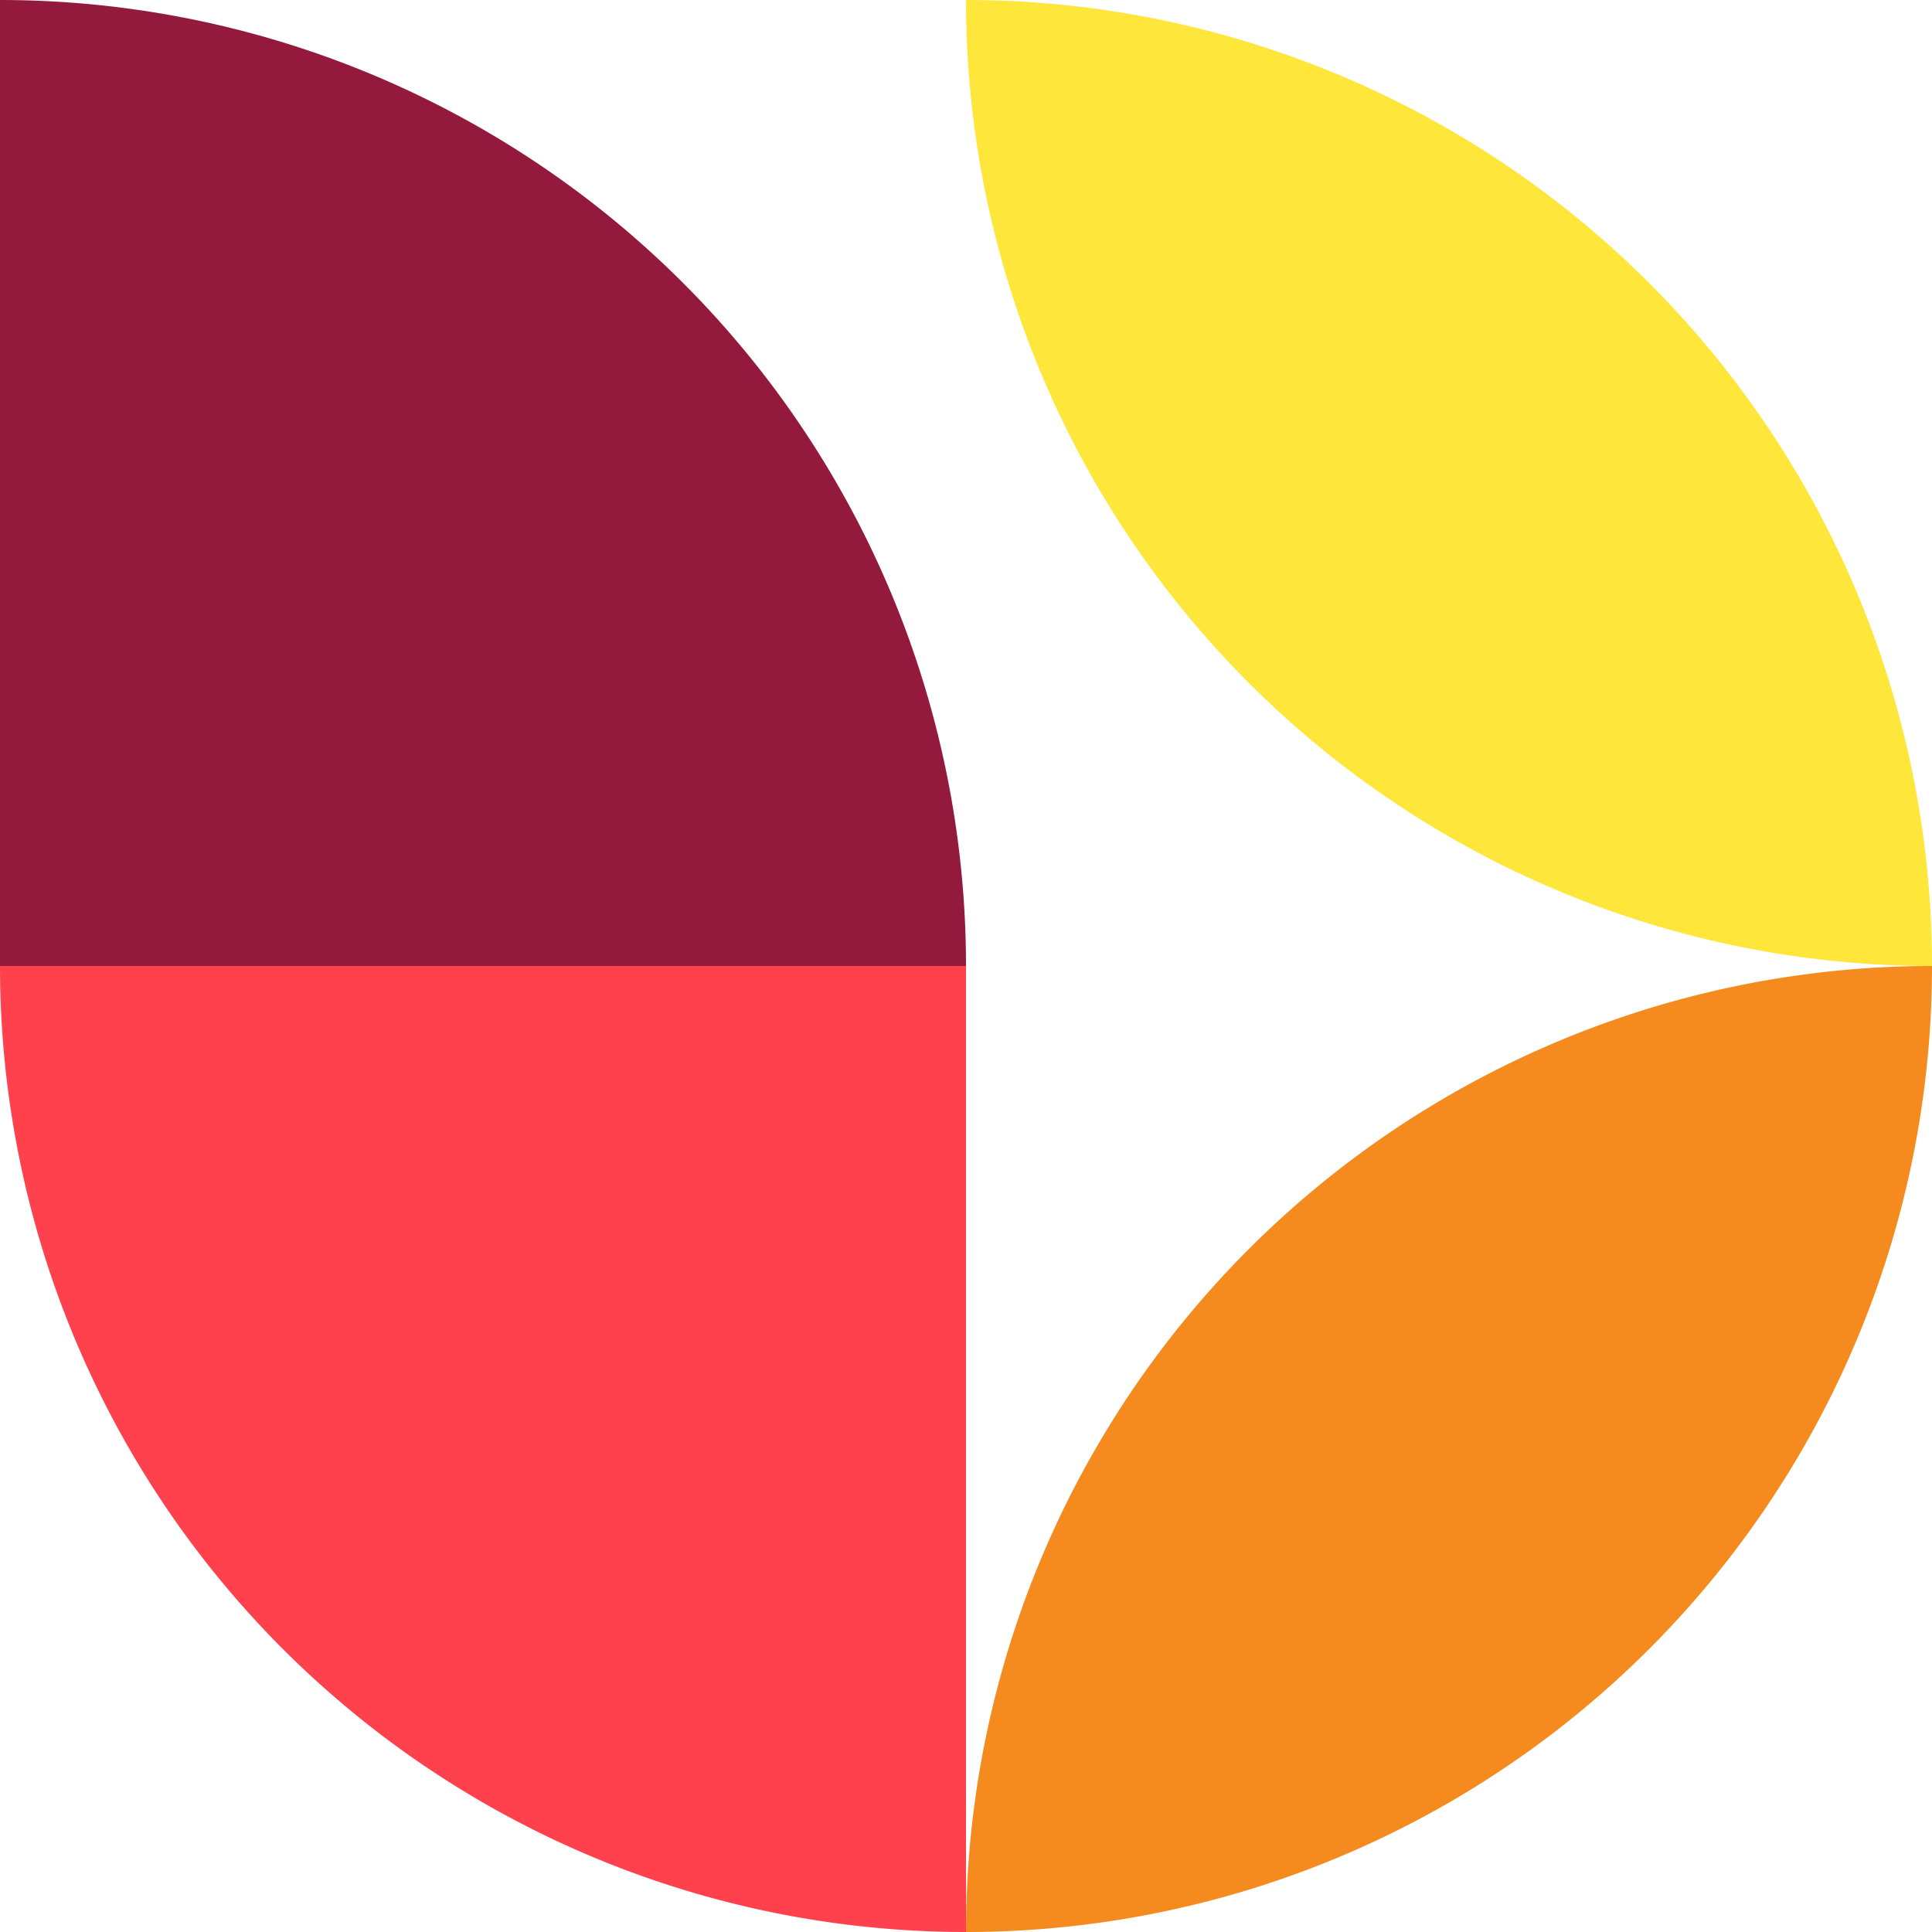 <svg xmlns="http://www.w3.org/2000/svg" viewBox="0 0 111.24 111.24"><defs><style>.cls-1{fill:#fe414d;}.cls-2{fill:#931a3d;}.cls-3{fill:#f58b1f;}.cls-4{fill:#ffe63b;}</style></defs><title>Asset 2</title><g id="Layer_2" data-name="Layer 2"><g id="OBJECTS"><g id="_Group_" data-name="&lt;Group&gt;"><g id="_Group_2" data-name="&lt;Group&gt;"><path id="_Path_" data-name="&lt;Path&gt;" class="cls-1" d="M55.62,55.62v55.62h0A55.62,55.62,0,0,1,0,55.62H55.62Z"/><path id="_Path_2" data-name="&lt;Path&gt;" class="cls-2" d="M55.62,55.62H0V0H0A55.62,55.62,0,0,1,55.62,55.62Z"/><path id="_Path_3" data-name="&lt;Path&gt;" class="cls-3" d="M111.24,55.62h0a55.62,55.62,0,0,1-55.62,55.62h0a55.62,55.62,0,0,1,55.62-55.62Z"/><path id="_Path_4" data-name="&lt;Path&gt;" class="cls-4" d="M111.24,55.62h0A55.62,55.62,0,0,1,55.62,0h0A55.62,55.62,0,0,1,111.24,55.62Z"/></g></g></g></g></svg>
